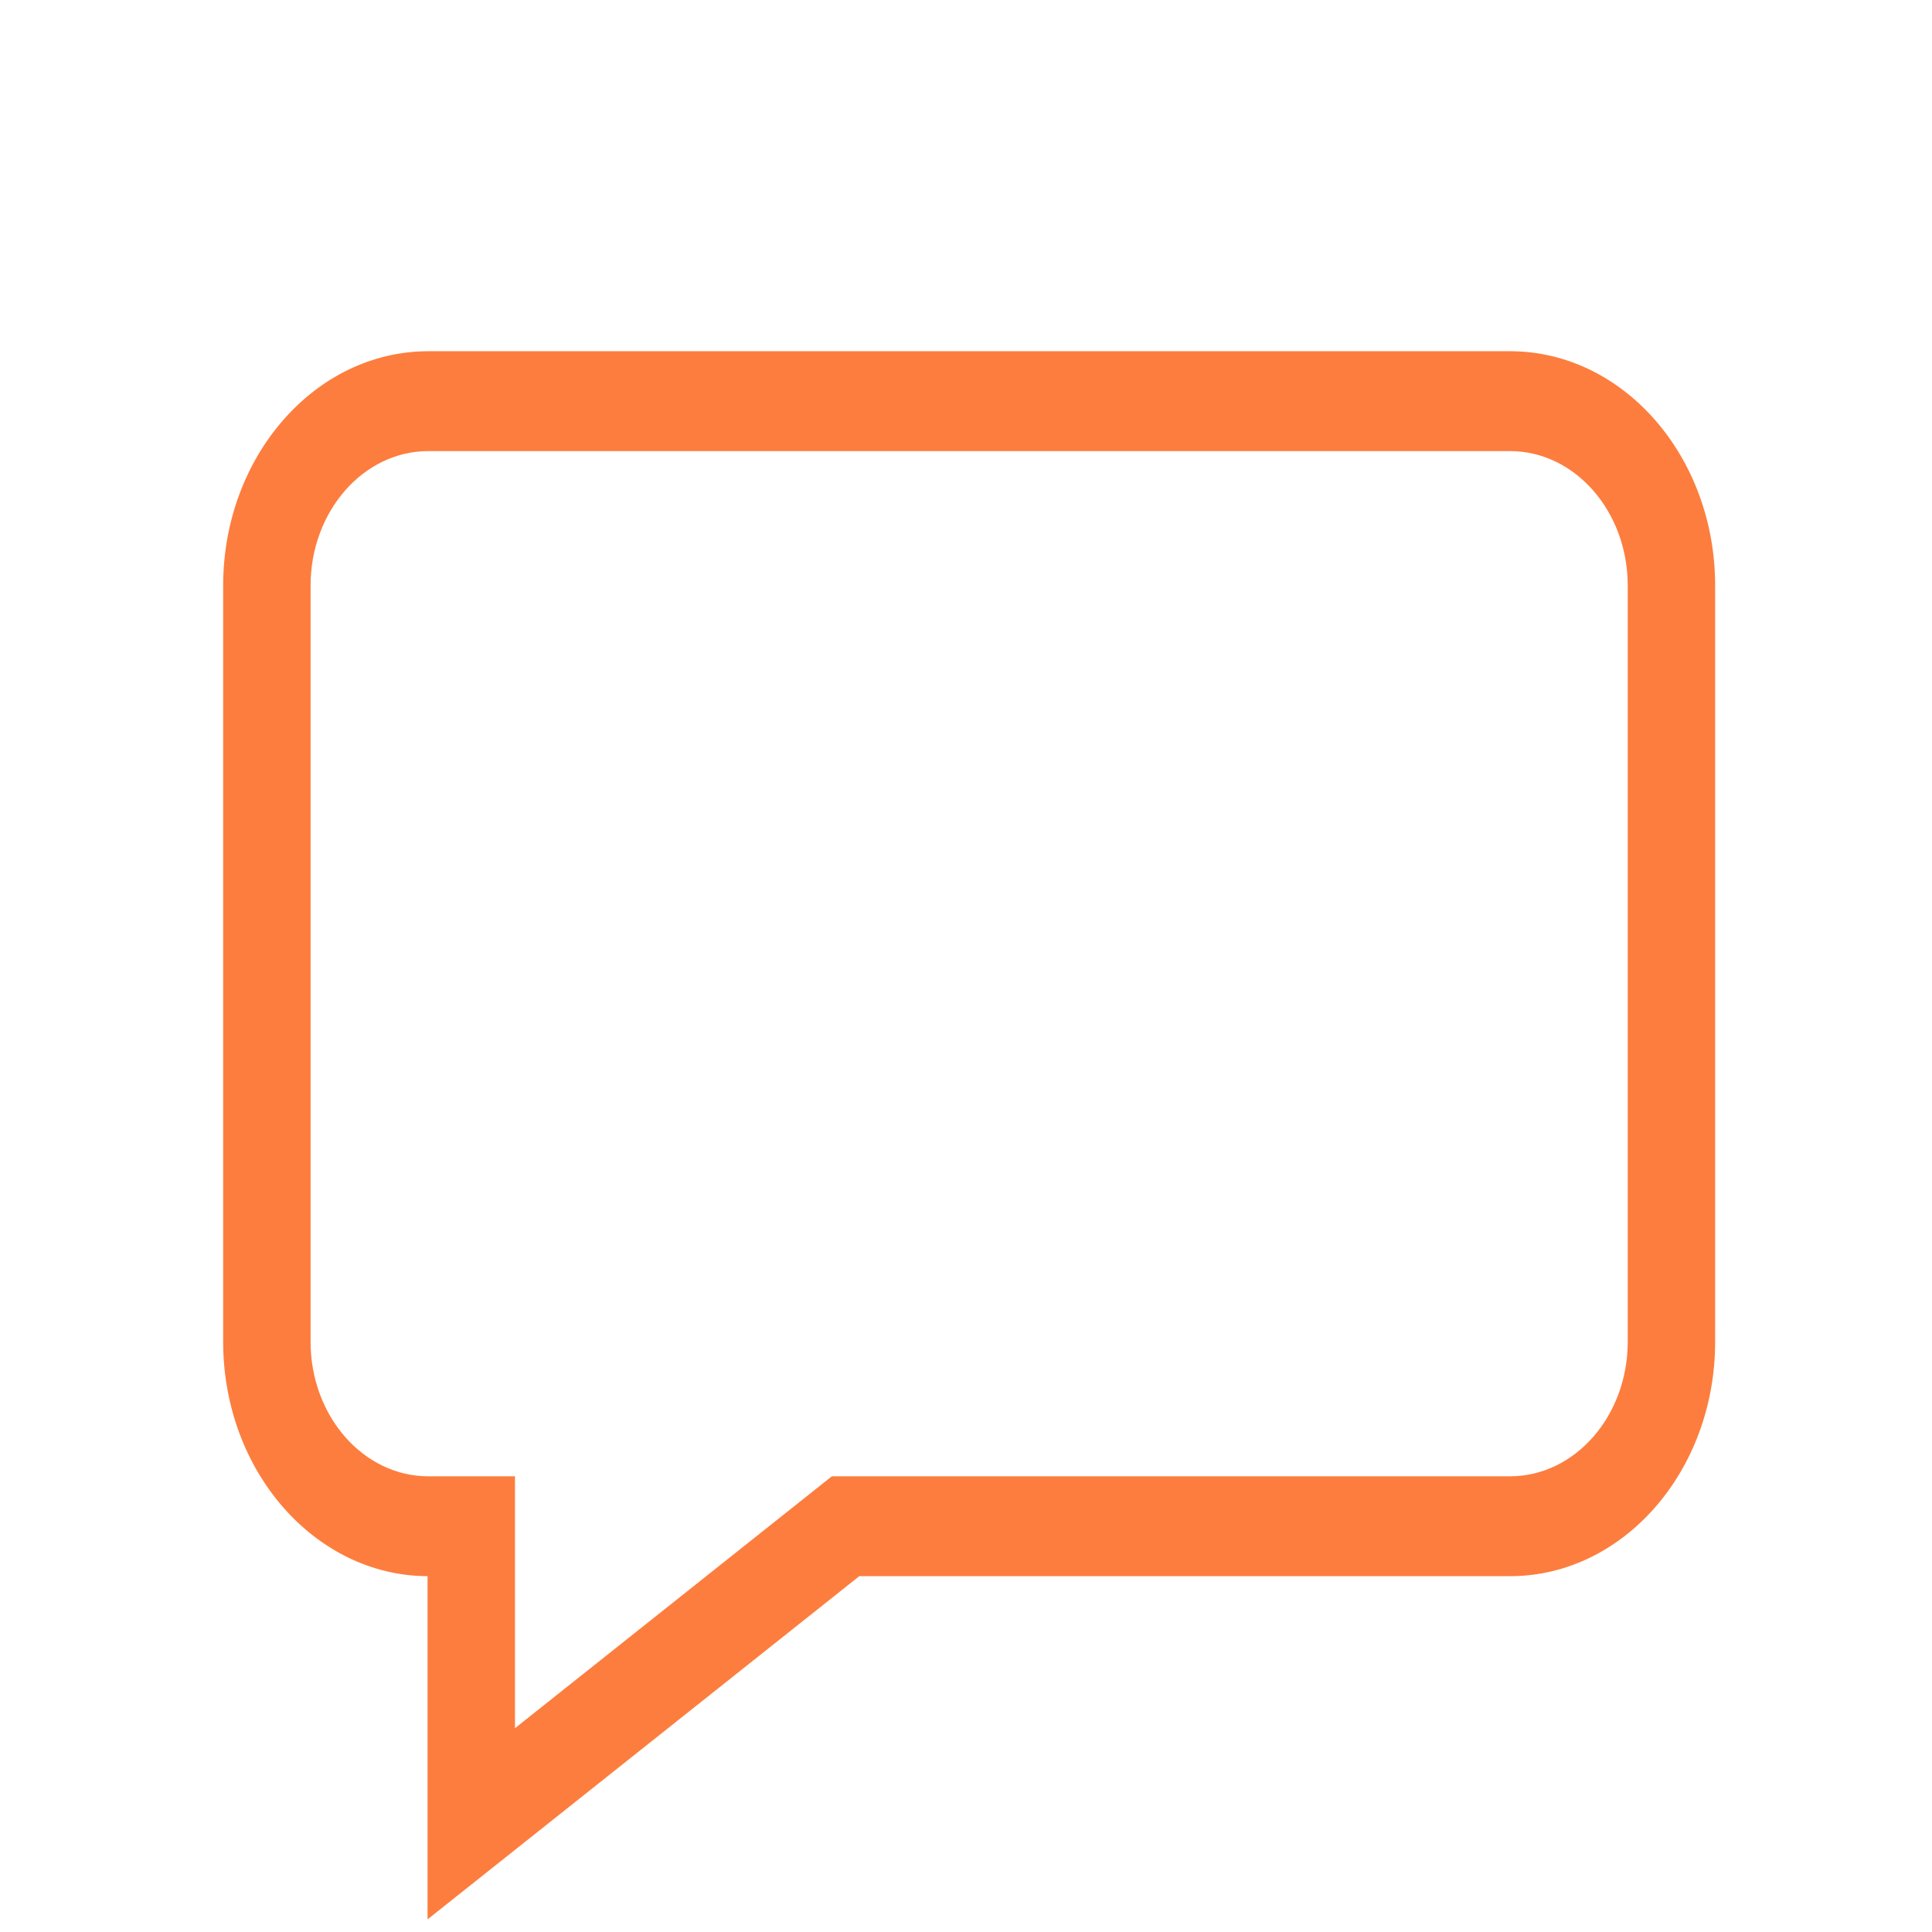 <?xml version="1.0" encoding="UTF-8" standalone="no"?>
<svg
   xmlns:dc="http://purl.org/dc/elements/1.1/"
   xmlns:cc="http://creativecommons.org/ns#"
   xmlns:rdf="http://www.w3.org/1999/02/22-rdf-syntax-ns#"
   xmlns:svg="http://www.w3.org/2000/svg"
   xmlns="http://www.w3.org/2000/svg"
   xmlns:sodipodi="http://sodipodi.sourceforge.net/DTD/sodipodi-0.dtd"
   xmlns:inkscape="http://www.inkscape.org/namespaces/inkscape"
   height="682pt"
   viewBox="-21 -47 682.667 682"
   width="682pt"
   version="1.1"
   id="svg10"
   sodipodi:docname="chat_new_dark.svg"
   inkscape:version="0.92.3 (2405546, 2018-03-11)">
  <defs
     id="defs14" />
  <sodipodi:namedview
     pagecolor="#ffffff"
     bordercolor="#666666"
     borderopacity="1"
     objecttolerance="10"
     gridtolerance="10"
     guidetolerance="10"
     inkscape:pageopacity="0"
     inkscape:pageshadow="2"
     inkscape:window-width="1920"
     inkscape:window-height="1140"
     id="namedview12"
     showgrid="false"
     inkscape:zoom="0.25953079"
     inkscape:cx="-835.24993"
     inkscape:cy="454.66667"
     inkscape:window-x="1920"
     inkscape:window-y="0"
     inkscape:window-maximized="1"
     inkscape:current-layer="svg10" />
  <path
     d="M 512.561,76.77 H 130.332 c -39.964,0 -72.478,37.138 -72.478,82.801 v 267.232 c 0,45.56 32.373,82.639 72.221,82.801 v 121.266 l 152.548,-121.266 h 229.939 c 39.964,0 72.478,-37.146 72.478,-82.801 V 159.571 c 0,-45.663 -32.515,-82.801 -72.478,-82.801 z m 41.589,350.033 c 0,26.195 -18.656,47.512 -41.589,47.512 H 272.93 L 160.964,563.324 v -89.01 h -30.632 c -22.932,0 -41.589,-21.317 -41.589,-47.512 V 159.571 c 0,-26.202 18.656,-47.512 41.589,-47.512 h 382.229 c 22.932,0 41.589,21.31 41.589,47.512 z m 0,0"
     id="path2"
     style="fill:#fd7d3e;fill-opacity:1;stroke-width:0.88"
     inkscape:connector-curvature="0" />
</svg>
